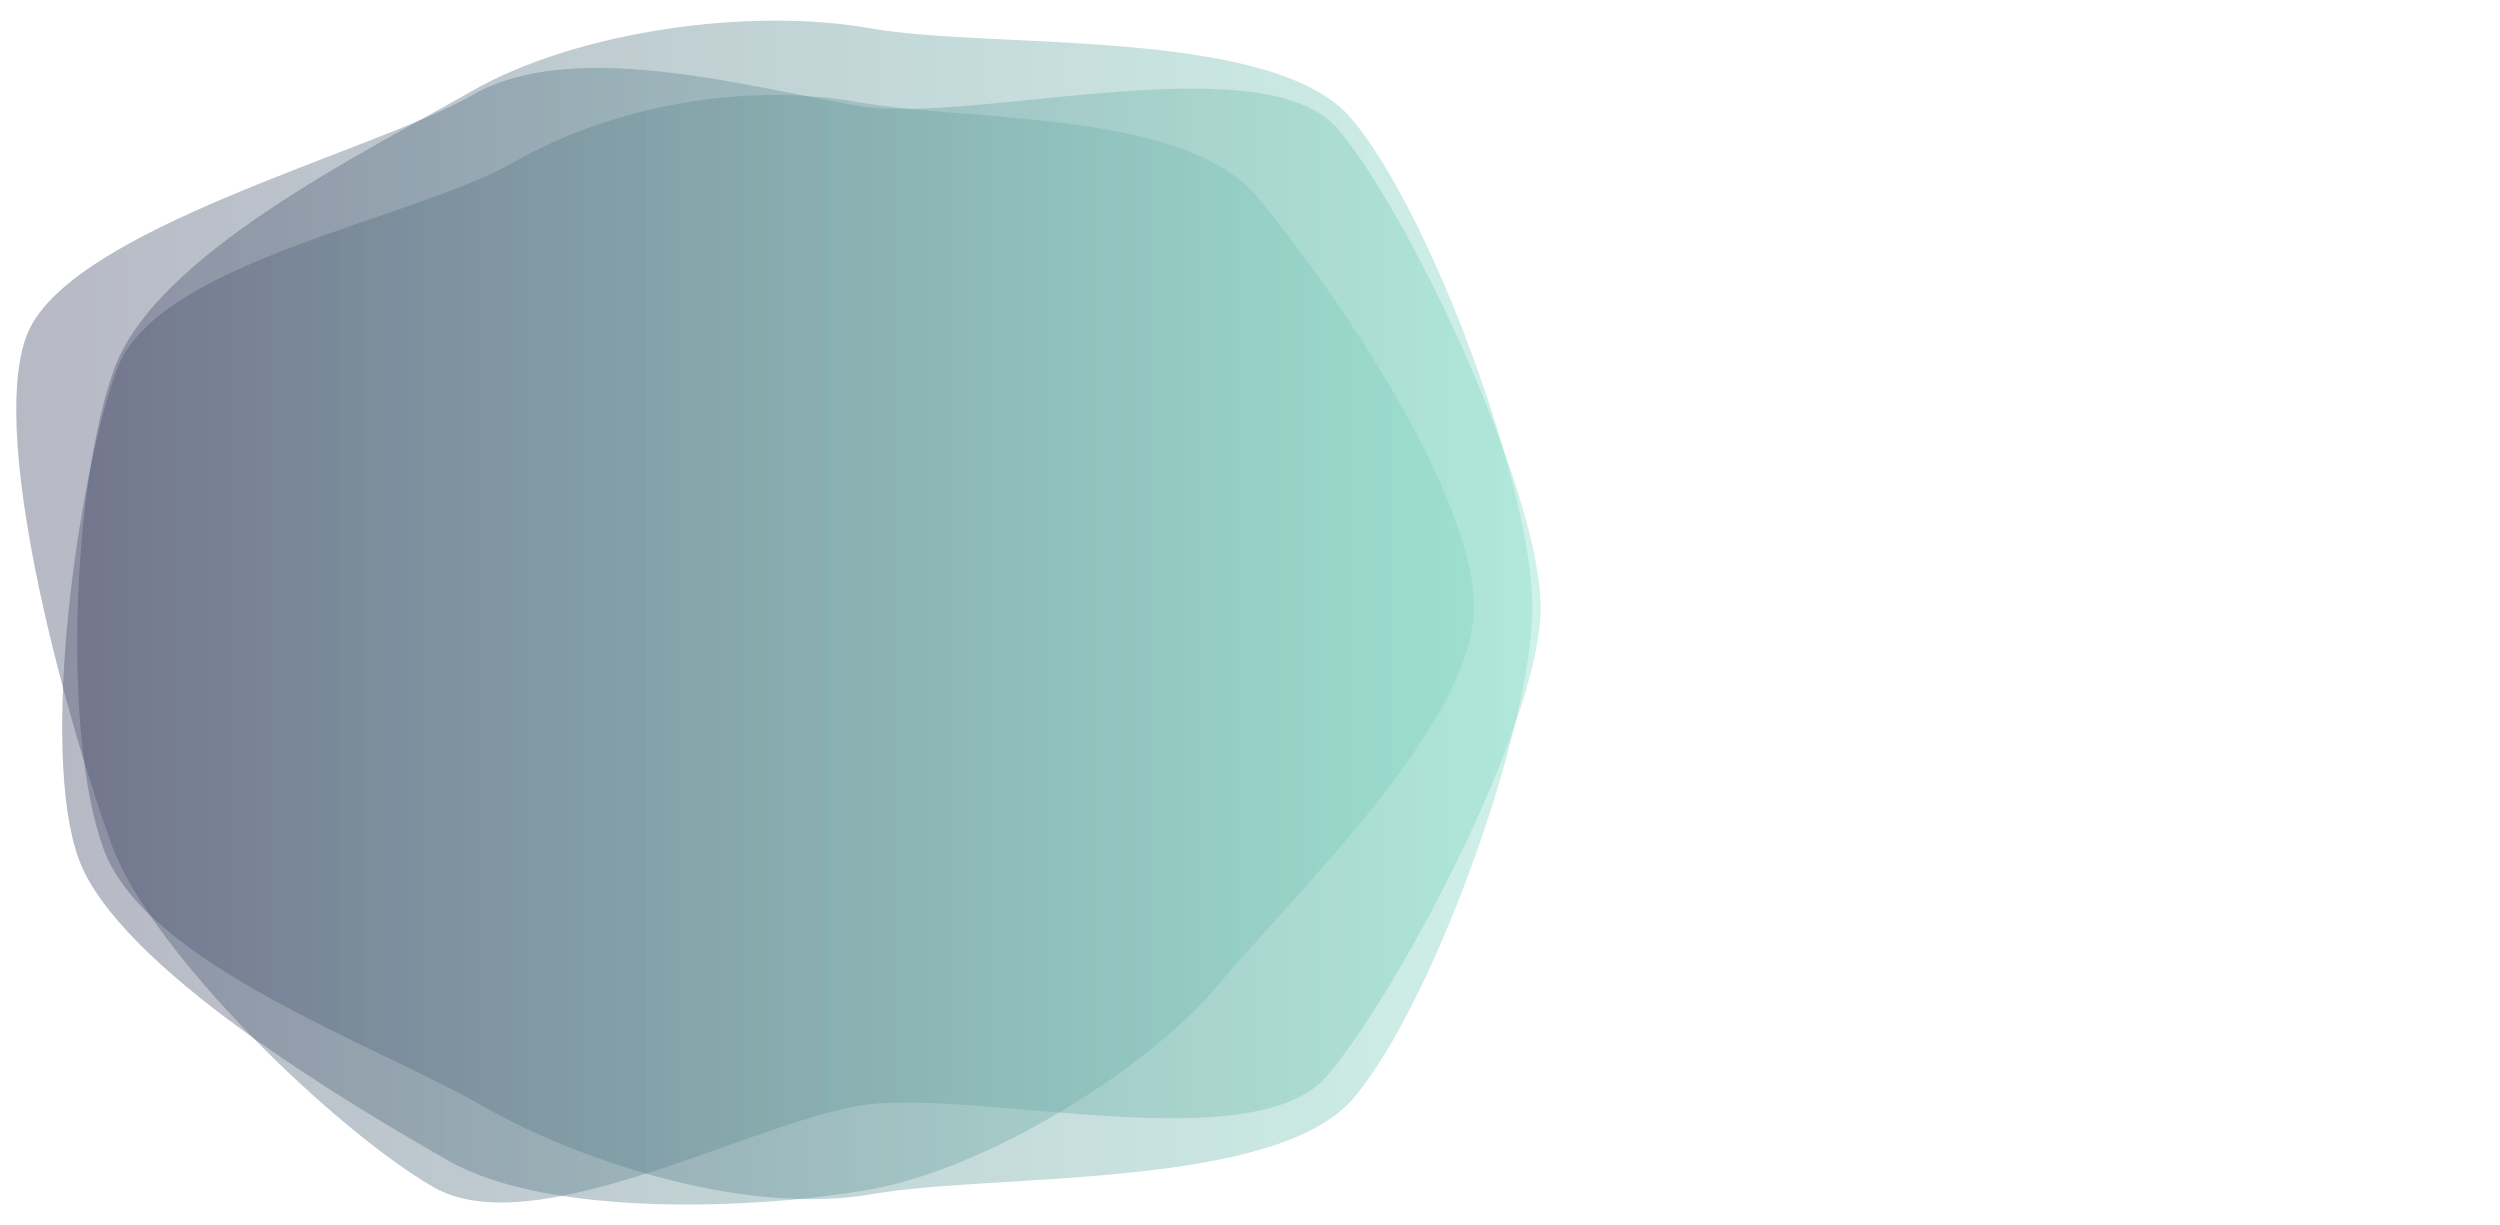 <?xml version="1.0" encoding="utf-8"?>
<!-- Generator: Adobe Illustrator 26.0.3, SVG Export Plug-In . SVG Version: 6.00 Build 0)  -->
<svg version="1.1" id="Layer_1" xmlns="http://www.w3.org/2000/svg" xmlns:xlink="http://www.w3.org/1999/xlink" x="0px" y="0px"
	 viewBox="0 0 1920 941" style="enable-background:new 0 0 1920 941;" xml:space="preserve">
<style type="text/css">
	.st0{opacity:0.4;fill:url(#SVGID_1_);enable-background:new    ;}
	.st1{opacity:0.4;fill:url(#SVGID_00000037693545174651832190000018362585379734309551_);enable-background:new    ;}
	.st2{opacity:0.4;fill:url(#SVGID_00000119099054216827413770000000881883137874678711_);enable-background:new    ;}
</style>
<g transform="translate(1280,624.5) scale(1,1) translate(-1280,-624.5)">
	
		<linearGradient id="SVGID_1_" gradientUnits="userSpaceOnUse" x1="660.904" y1="890.615" x2="661.818" y2="890.615" gradientTransform="matrix(1186.879 0 0 -932.777 -784365.688 831245.062)">
		<stop  offset="0" style="stop-color:#4B4E6D"/>
		<stop  offset="1" style="stop-color:#84DCC6"/>
	</linearGradient>
	<path class="st0" d="M1132,466.7c0,88.6-139.8,222-196.4,289.6s-180,141.6-266.8,157.1s-247.6,21.9-324.3-21.9
		s-254-148.9-284.1-232S59.5,367.1,89.6,284s227.5-115.1,304.2-159S572,62.9,658.8,78.4s250.3,5.5,307,73.1
		C1022.4,219.1,1132,378.1,1132,466.7"/>
	
		<linearGradient id="SVGID_00000137125229522697741640000013462262742651423419_" gradientUnits="userSpaceOnUse" x1="660.988" y1="890.609" x2="661.901" y2="890.609" gradientTransform="matrix(1281.454 0 0 -953.831 -847013.062 849978.562)">
		<stop  offset="0" style="stop-color:#4B4E6D"/>
		<stop  offset="1" style="stop-color:#84DCC6"/>
	</linearGradient>
	<path style="opacity:0.4;fill:url(#SVGID_00000137125229522697741640000013462262742651423419_);enable-background:new    ;" d="
		M1183.2,466.7c0,87.7-106.9,291.4-163.5,359c-56.6,67.6-275,8.2-361.8,23.8s-249.4,106-325.2,62.1
		c-75.8-43.9-216.5-180-246.7-262.2s-95.9-308.8-65.8-391S287,116.8,362.8,73s208.3-7.3,295.1,8.2s313.3-49.3,370,18.3
		C1084.5,167.1,1183.2,379,1183.2,466.7"/>
	
		<linearGradient id="SVGID_00000157295750692709165330000002585550082694043527_" gradientUnits="userSpaceOnUse" x1="660.936" y1="890.599" x2="661.85" y2="890.599" gradientTransform="matrix(1223.179 0 0 -990.732 -808383.875 882813.688)">
		<stop  offset="0" style="stop-color:#4B4E6D"/>
		<stop  offset="1" style="stop-color:#84DCC6"/>
	</linearGradient>
	<path style="opacity:0.4;fill:url(#SVGID_00000157295750692709165330000002585550082694043527_);enable-background:new    ;" d="
		M1176.8,466.7c0,93.2-76.7,305.1-137,376.4c-60.3,71.3-277.7,57.6-370,74c-92.3,16.4-219.3-21.9-300.6-68.5
		C287.9,802,111.6,739.9,79.6,652.2s-23.8-281.4,8.2-369.1S280.6,116.8,361.9,70.2s214.7-64.9,307-48.4s308.8-1.8,369.1,69.4
		C1098.2,162.5,1176.8,373.5,1176.8,466.7"/>
</g>
</svg>
